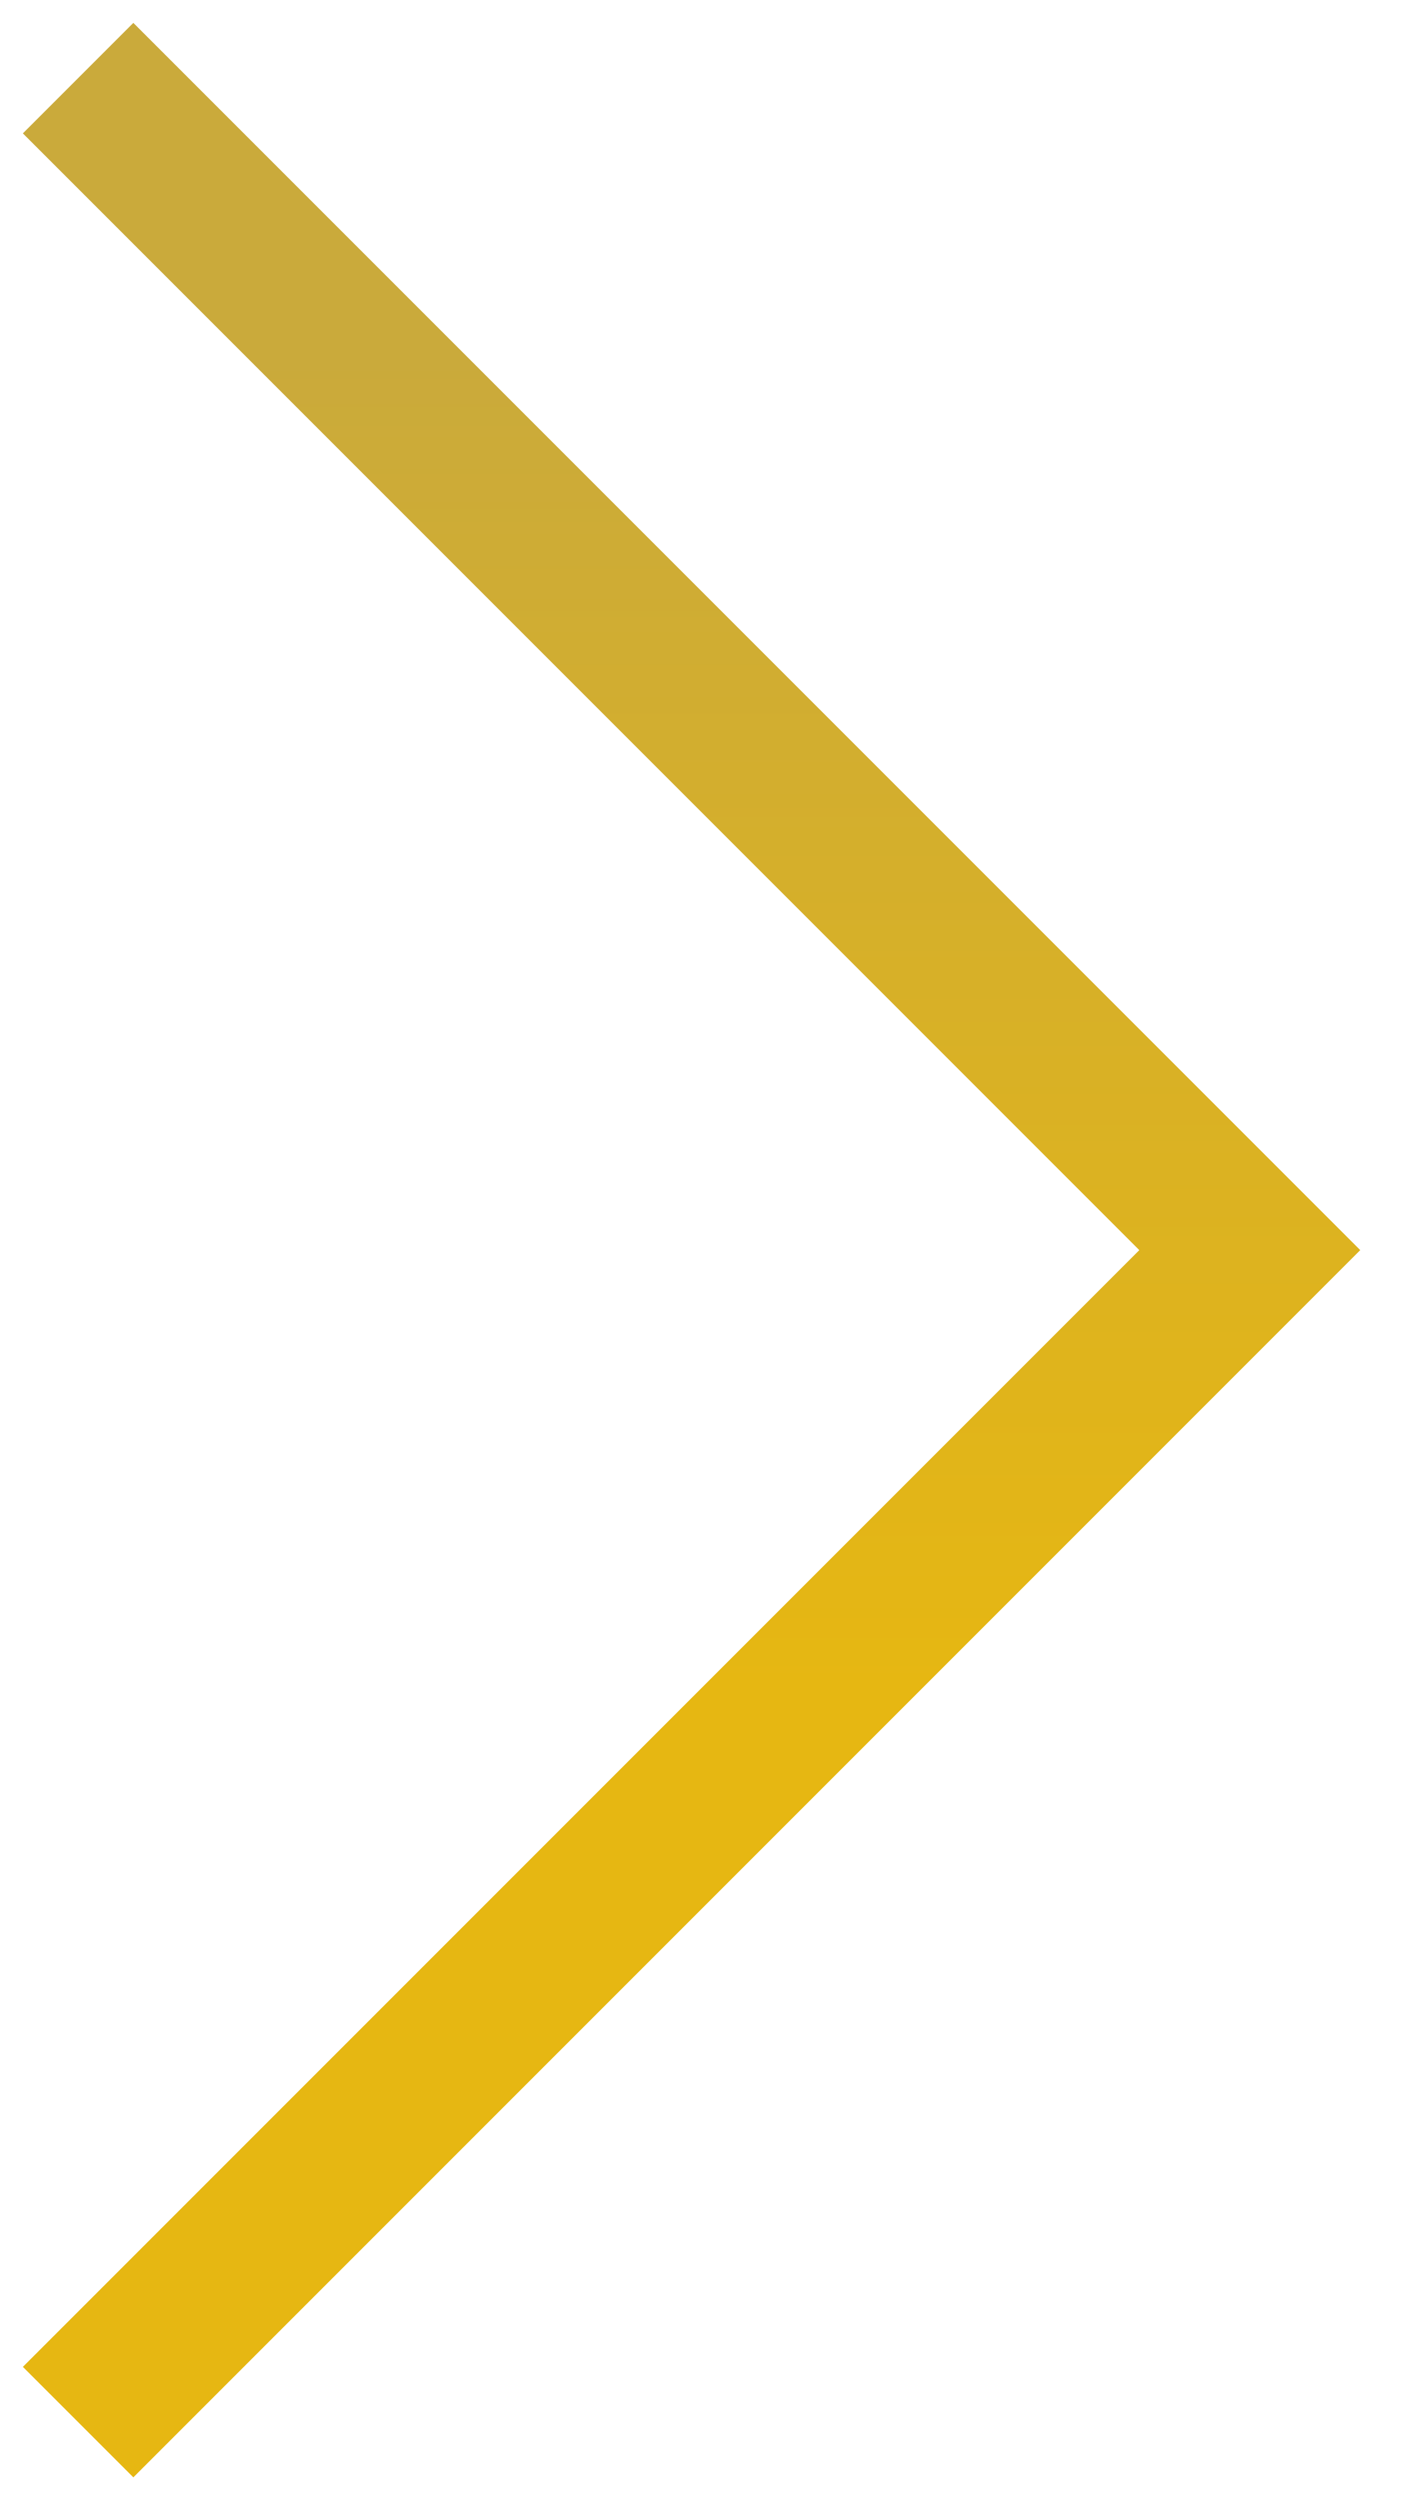 <svg width="18" height="32" viewBox="0 0 18 32" fill="none" xmlns="http://www.w3.org/2000/svg">
<path d="M1 31L16 16L1 1" stroke="url(#paint0_linear)" stroke-width="2"/>
<defs>
<linearGradient id="paint0_linear" x1="16" y1="21.625" x2="16" y2="4.542" gradientUnits="userSpaceOnUse">
<stop stop-color="#E6B712"/>
<stop offset="1" stop-color="#CAAA3B"/>
</linearGradient>
</defs>
</svg>
